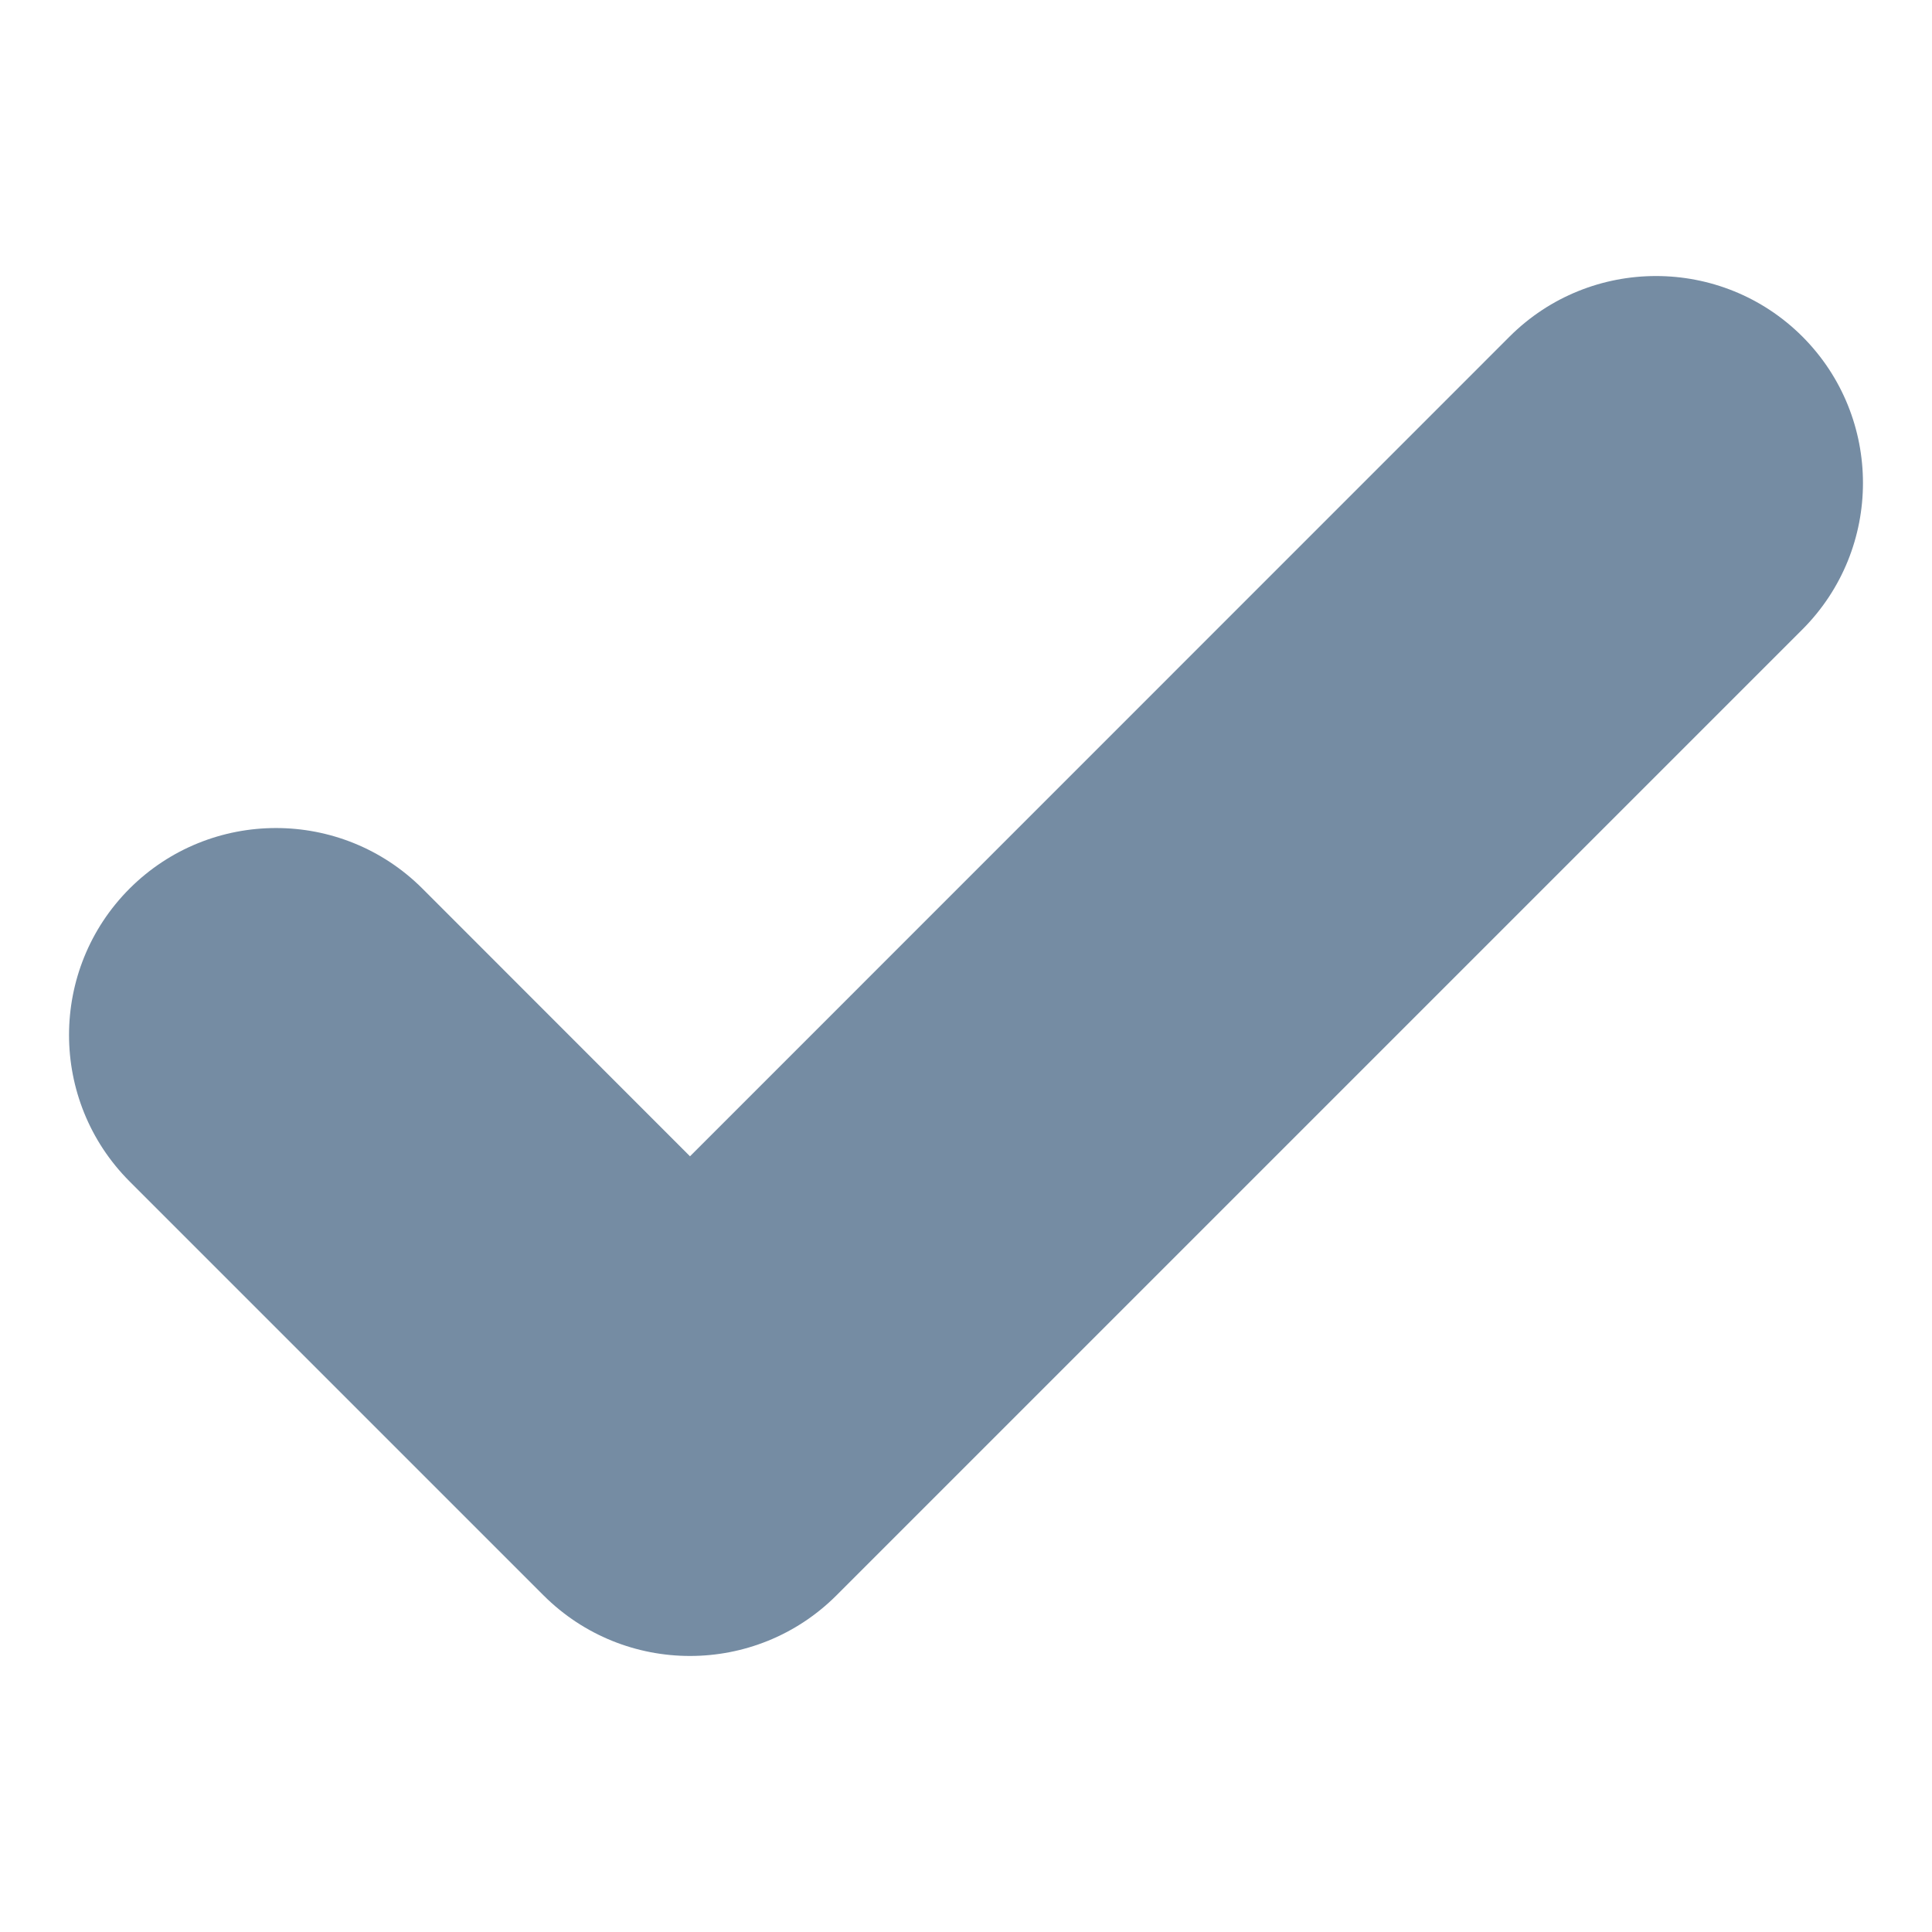 <!-- Uploaded to: SVG Repo, www.svgrepo.com, Generator: SVG Repo Mixer Tools -->
<svg width="800px" height="800px" viewBox="0 -1.5 14 14" id="meteor-icon-kit__solid-checkmark-xs" fill="none" xmlns="http://www.w3.org/2000/svg"><path fill-rule="evenodd" clip-rule="evenodd" d="M3.061 4.939C2.475 4.354 1.525 4.354 0.939 4.939C0.354 5.525 0.354 6.475 0.939 7.061L3.939 10.061C4.525 10.646 5.475 10.646 6.061 10.061L13.061 3.061C13.646 2.475 13.646 1.525 13.061 0.939C12.475 0.354 11.525 0.354 10.939 0.939L5 6.879L3.061 4.939z" fill="#758CA3"/></svg>